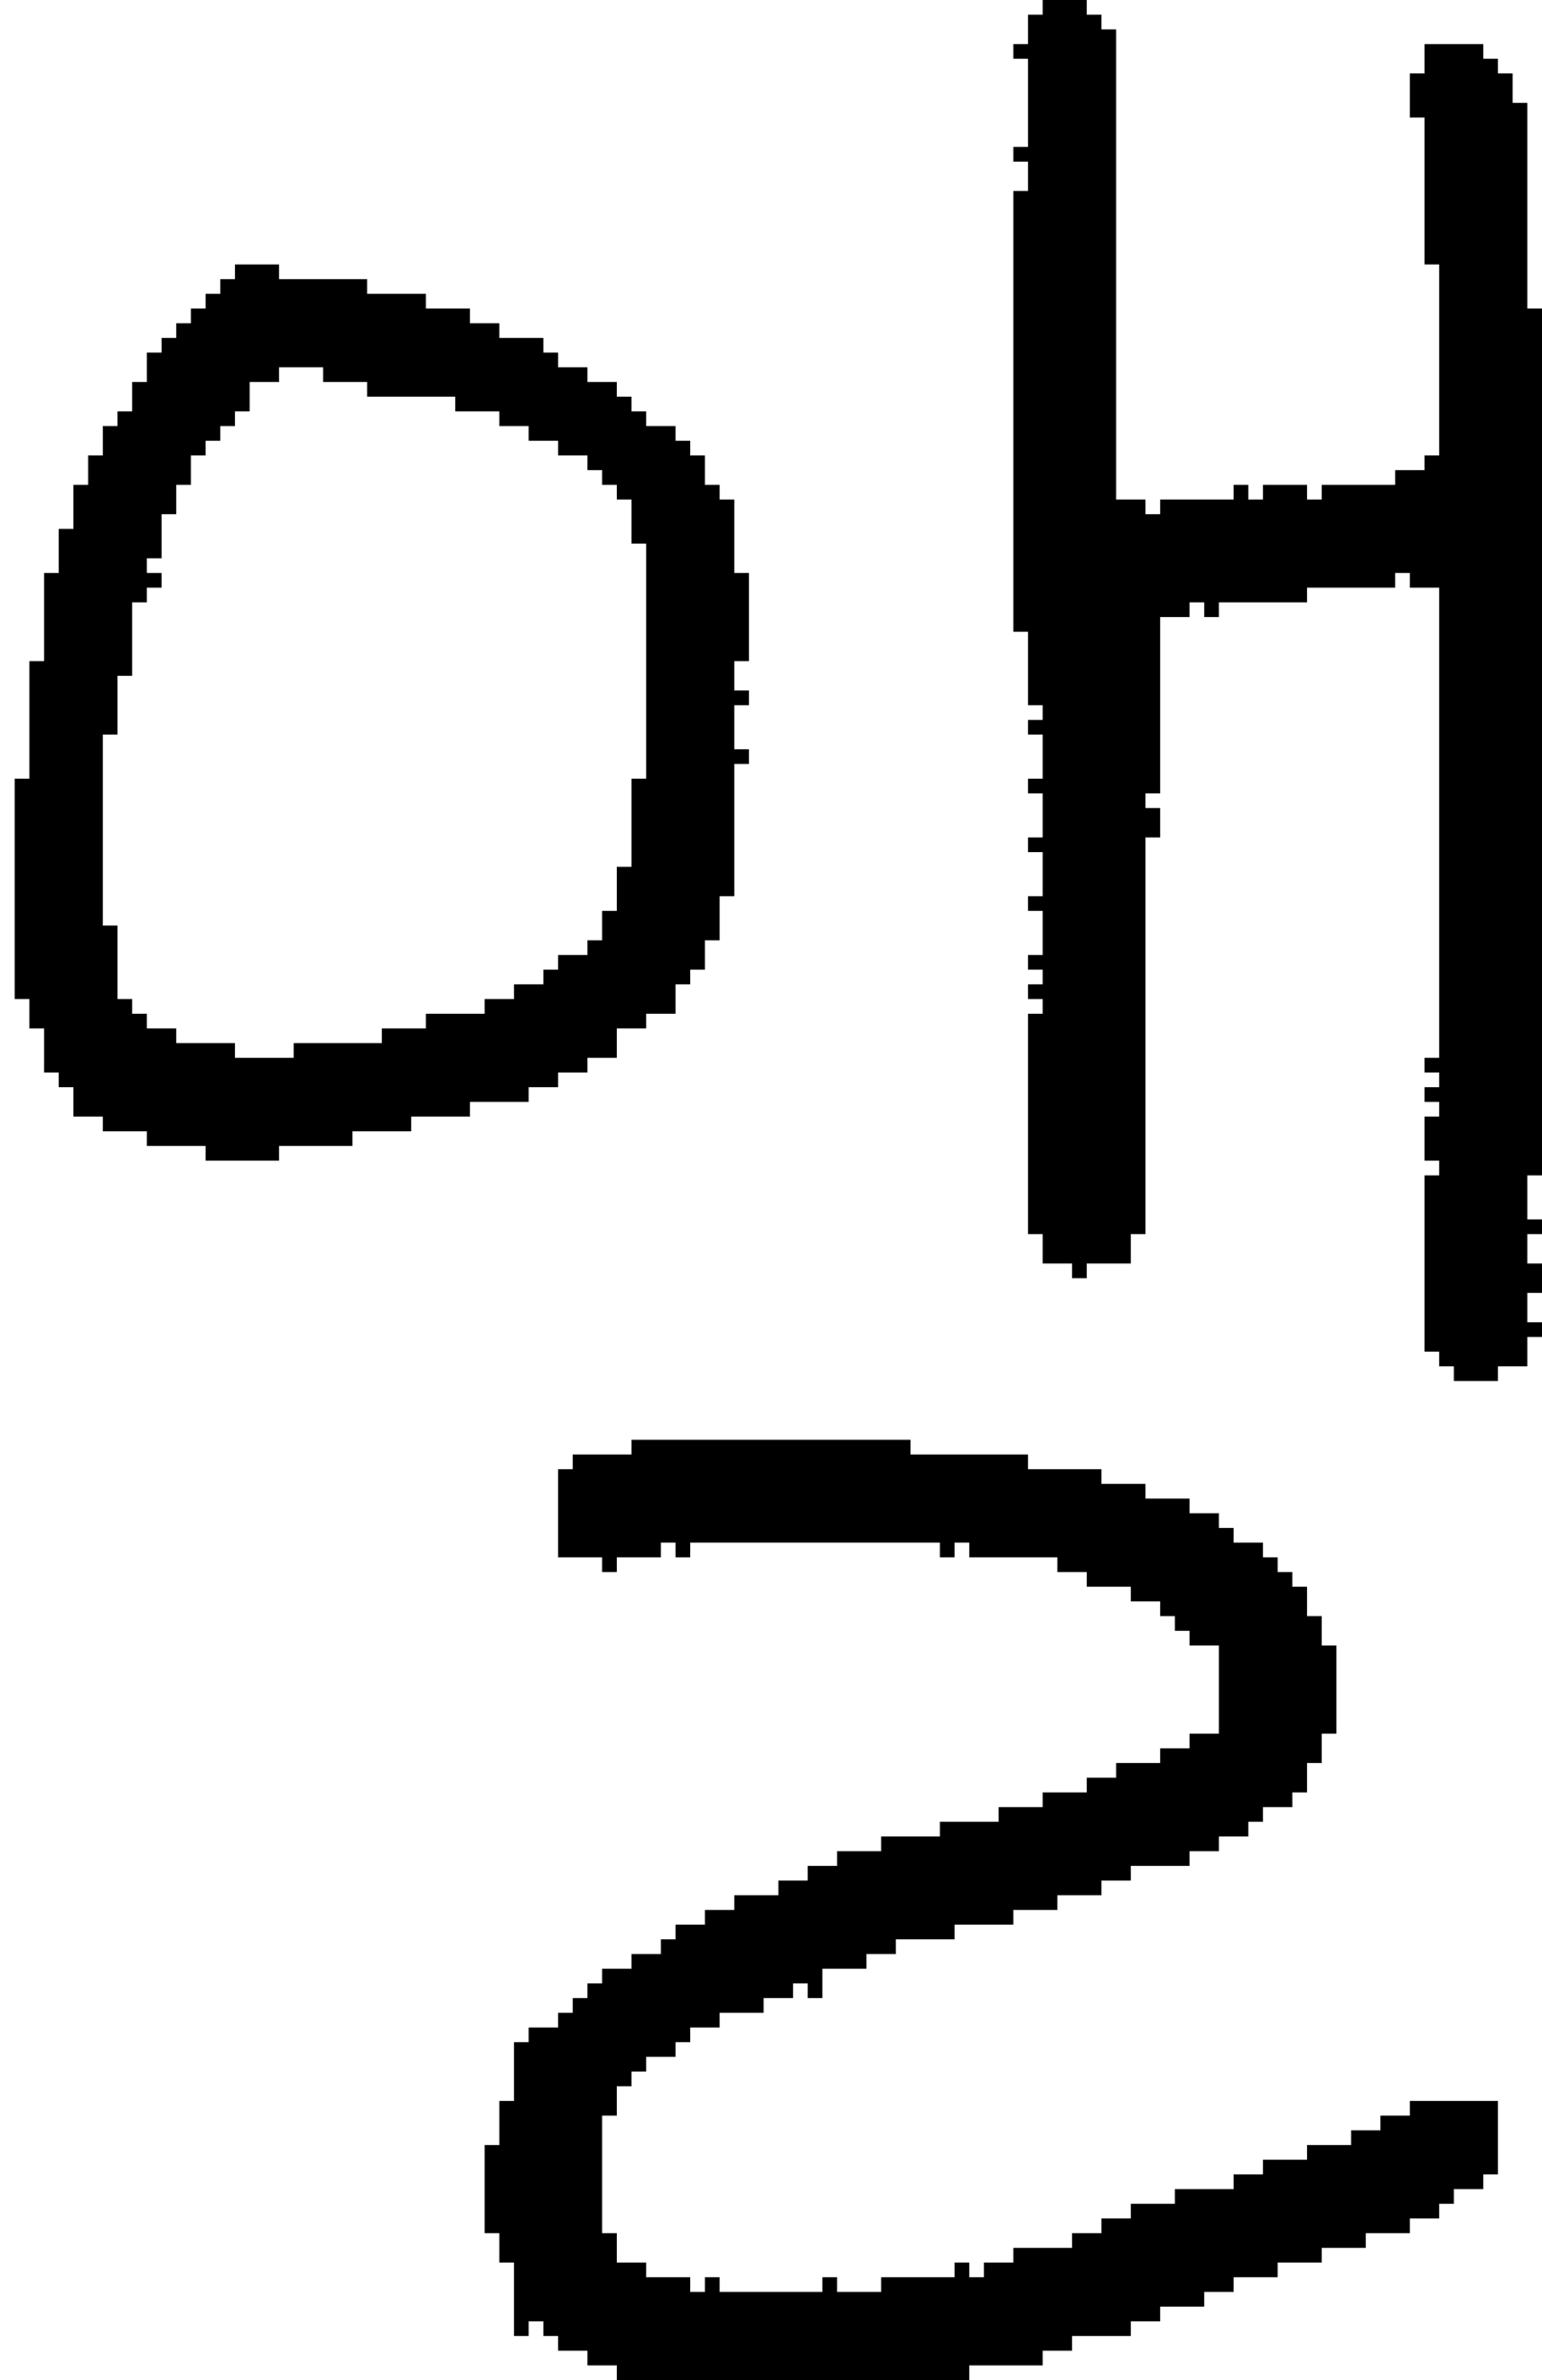 <?xml version="1.0" encoding="UTF-8" standalone="no"?>
<!DOCTYPE svg PUBLIC "-//W3C//DTD SVG 1.1//EN" 
  "http://www.w3.org/Graphics/SVG/1.1/DTD/svg11.dtd">
<svg width="105" height="162"
     xmlns="http://www.w3.org/2000/svg" version="1.1">
 <path d="  M 49,61  L 50,61  L 50,52  L 51,52  L 51,51  L 50,51  L 50,48  L 51,48  L 51,47  L 50,47  L 50,45  L 51,45  L 51,39  L 50,39  L 50,34  L 49,34  L 49,33  L 48,33  L 48,31  L 47,31  L 47,30  L 46,30  L 46,29  L 44,29  L 44,28  L 43,28  L 43,27  L 42,27  L 42,26  L 40,26  L 40,25  L 38,25  L 38,24  L 37,24  L 37,23  L 34,23  L 34,22  L 32,22  L 32,21  L 29,21  L 29,20  L 25,20  L 25,19  L 19,19  L 19,18  L 16,18  L 16,19  L 15,19  L 15,20  L 14,20  L 14,21  L 13,21  L 13,22  L 12,22  L 12,23  L 11,23  L 11,24  L 10,24  L 10,26  L 9,26  L 9,28  L 8,28  L 8,29  L 7,29  L 7,31  L 6,31  L 6,33  L 5,33  L 5,36  L 4,36  L 4,39  L 3,39  L 3,45  L 2,45  L 2,53  L 1,53  L 1,68  L 2,68  L 2,70  L 3,70  L 3,73  L 4,73  L 4,74  L 5,74  L 5,76  L 7,76  L 7,77  L 10,77  L 10,78  L 14,78  L 14,79  L 19,79  L 19,78  L 24,78  L 24,77  L 28,77  L 28,76  L 32,76  L 32,75  L 36,75  L 36,74  L 38,74  L 38,73  L 40,73  L 40,72  L 42,72  L 42,70  L 44,70  L 44,69  L 46,69  L 46,67  L 47,67  L 47,66  L 48,66  L 48,64  L 49,64  Z  M 29,69  L 29,70  L 26,70  L 26,71  L 20,71  L 20,72  L 16,72  L 16,71  L 12,71  L 12,70  L 10,70  L 10,69  L 9,69  L 9,68  L 8,68  L 8,63  L 7,63  L 7,50  L 8,50  L 8,46  L 9,46  L 9,41  L 10,41  L 10,40  L 11,40  L 11,39  L 10,39  L 10,38  L 11,38  L 11,35  L 12,35  L 12,33  L 13,33  L 13,31  L 14,31  L 14,30  L 15,30  L 15,29  L 16,29  L 16,28  L 17,28  L 17,26  L 19,26  L 19,25  L 22,25  L 22,26  L 25,26  L 25,27  L 31,27  L 31,28  L 34,28  L 34,29  L 36,29  L 36,30  L 38,30  L 38,31  L 40,31  L 40,32  L 41,32  L 41,33  L 42,33  L 42,34  L 43,34  L 43,37  L 44,37  L 44,53  L 43,53  L 43,59  L 42,59  L 42,62  L 41,62  L 41,64  L 40,64  L 40,65  L 38,65  L 38,66  L 37,66  L 37,67  L 35,67  L 35,68  L 33,68  L 33,69  Z  " style="fill:rgb(0, 0, 0); fill-opacity:1.000; stroke:none;" />
 <path d="  M 38,138  L 36,138  L 36,139  L 35,139  L 35,143  L 34,143  L 34,146  L 33,146  L 33,152  L 34,152  L 34,154  L 35,154  L 35,159  L 36,159  L 36,158  L 37,158  L 37,159  L 38,159  L 38,160  L 40,160  L 40,161  L 42,161  L 42,162  L 66,162  L 66,161  L 71,161  L 71,160  L 73,160  L 73,159  L 77,159  L 77,158  L 79,158  L 79,157  L 82,157  L 82,156  L 84,156  L 84,155  L 87,155  L 87,154  L 90,154  L 90,153  L 93,153  L 93,152  L 96,152  L 96,151  L 98,151  L 98,150  L 99,150  L 99,149  L 101,149  L 101,148  L 102,148  L 102,143  L 96,143  L 96,144  L 94,144  L 94,145  L 92,145  L 92,146  L 89,146  L 89,147  L 86,147  L 86,148  L 84,148  L 84,149  L 80,149  L 80,150  L 77,150  L 77,151  L 75,151  L 75,152  L 73,152  L 73,153  L 69,153  L 69,154  L 67,154  L 67,155  L 66,155  L 66,154  L 65,154  L 65,155  L 60,155  L 60,156  L 57,156  L 57,155  L 56,155  L 56,156  L 49,156  L 49,155  L 48,155  L 48,156  L 47,156  L 47,155  L 44,155  L 44,154  L 42,154  L 42,152  L 41,152  L 41,144  L 42,144  L 42,142  L 43,142  L 43,141  L 44,141  L 44,140  L 46,140  L 46,139  L 47,139  L 47,138  L 49,138  L 49,137  L 52,137  L 52,136  L 54,136  L 54,135  L 55,135  L 55,136  L 56,136  L 56,134  L 59,134  L 59,133  L 61,133  L 61,132  L 65,132  L 65,131  L 69,131  L 69,130  L 72,130  L 72,129  L 75,129  L 75,128  L 77,128  L 77,127  L 81,127  L 81,126  L 83,126  L 83,125  L 85,125  L 85,124  L 86,124  L 86,123  L 88,123  L 88,122  L 89,122  L 89,120  L 90,120  L 90,118  L 91,118  L 91,112  L 90,112  L 90,110  L 89,110  L 89,108  L 88,108  L 88,107  L 87,107  L 87,106  L 86,106  L 86,105  L 84,105  L 84,104  L 83,104  L 83,103  L 81,103  L 81,102  L 78,102  L 78,101  L 75,101  L 75,100  L 70,100  L 70,99  L 62,99  L 62,98  L 43,98  L 43,99  L 39,99  L 39,100  L 38,100  L 38,106  L 41,106  L 41,107  L 42,107  L 42,106  L 45,106  L 45,105  L 46,105  L 46,106  L 47,106  L 47,105  L 64,105  L 64,106  L 65,106  L 65,105  L 66,105  L 66,106  L 72,106  L 72,107  L 74,107  L 74,108  L 77,108  L 77,109  L 79,109  L 79,110  L 80,110  L 80,111  L 81,111  L 81,112  L 83,112  L 83,118  L 81,118  L 81,119  L 79,119  L 79,120  L 76,120  L 76,121  L 74,121  L 74,122  L 71,122  L 71,123  L 68,123  L 68,124  L 64,124  L 64,125  L 60,125  L 60,126  L 57,126  L 57,127  L 55,127  L 55,128  L 53,128  L 53,129  L 50,129  L 50,130  L 48,130  L 48,131  L 46,131  L 46,132  L 45,132  L 45,133  L 43,133  L 43,134  L 41,134  L 41,135  L 40,135  L 40,136  L 39,136  L 39,137  L 38,137  Z  " style="fill:rgb(0, 0, 0); fill-opacity:1.000; stroke:none;" />
 <path d="  M 76,2  L 75,2  L 75,1  L 74,1  L 74,0  L 71,0  L 71,1  L 70,1  L 70,3  L 69,3  L 69,4  L 70,4  L 70,10  L 69,10  L 69,11  L 70,11  L 70,13  L 69,13  L 69,43  L 70,43  L 70,48  L 71,48  L 71,49  L 70,49  L 70,50  L 71,50  L 71,53  L 70,53  L 70,54  L 71,54  L 71,57  L 70,57  L 70,58  L 71,58  L 71,61  L 70,61  L 70,62  L 71,62  L 71,65  L 70,65  L 70,66  L 71,66  L 71,67  L 70,67  L 70,68  L 71,68  L 71,69  L 70,69  L 70,84  L 71,84  L 71,86  L 73,86  L 73,87  L 74,87  L 74,86  L 77,86  L 77,84  L 78,84  L 78,57  L 79,57  L 79,55  L 78,55  L 78,54  L 79,54  L 79,42  L 81,42  L 81,41  L 82,41  L 82,42  L 83,42  L 83,41  L 89,41  L 89,40  L 95,40  L 95,39  L 96,39  L 96,40  L 98,40  L 98,72  L 97,72  L 97,73  L 98,73  L 98,74  L 97,74  L 97,75  L 98,75  L 98,76  L 97,76  L 97,79  L 98,79  L 98,80  L 97,80  L 97,92  L 98,92  L 98,93  L 99,93  L 99,94  L 102,94  L 102,93  L 104,93  L 104,91  L 105,91  L 105,90  L 104,90  L 104,88  L 105,88  L 105,86  L 104,86  L 104,84  L 105,84  L 105,83  L 104,83  L 104,80  L 105,80  L 105,21  L 104,21  L 104,7  L 103,7  L 103,5  L 102,5  L 102,4  L 101,4  L 101,3  L 97,3  L 97,5  L 96,5  L 96,8  L 97,8  L 97,18  L 98,18  L 98,31  L 97,31  L 97,32  L 95,32  L 95,33  L 90,33  L 90,34  L 89,34  L 89,33  L 86,33  L 86,34  L 85,34  L 85,33  L 84,33  L 84,34  L 79,34  L 79,35  L 78,35  L 78,34  L 76,34  Z  " style="fill:rgb(0, 0, 0); fill-opacity:1.000; stroke:none;" />
</svg>
